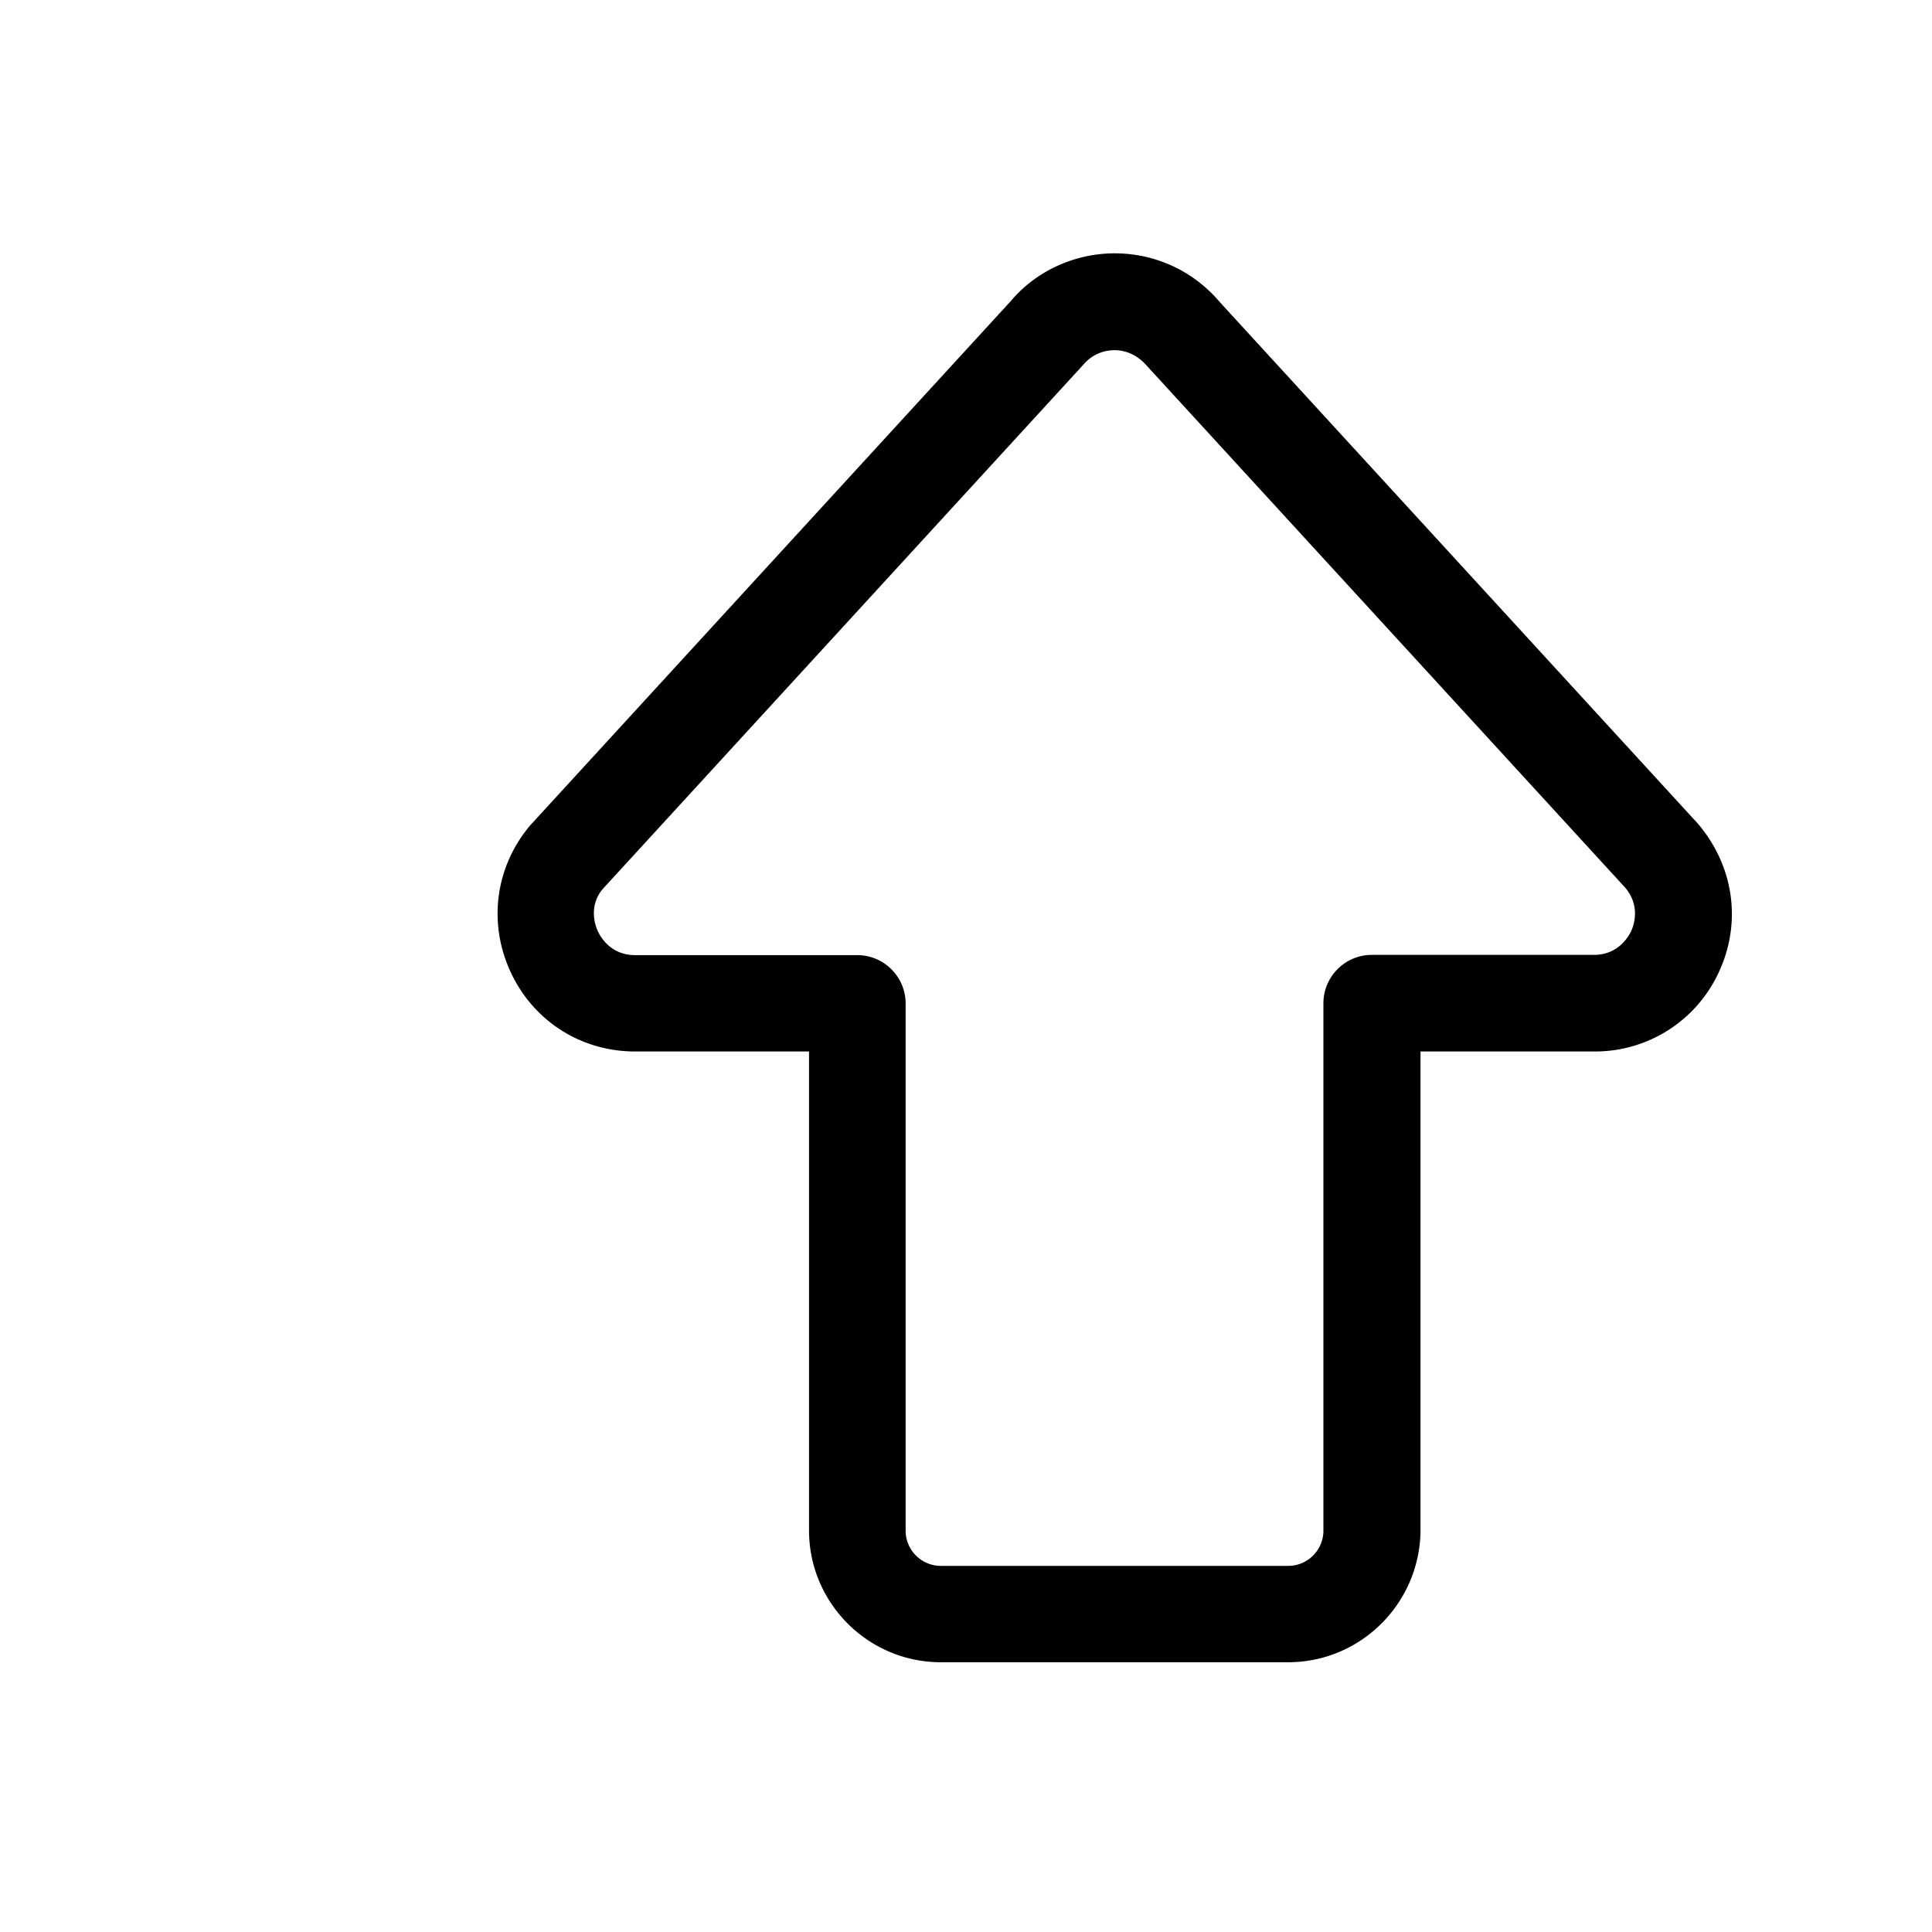 <svg width="128" height="128" viewBox="0 0 1024 1024" xmlns="http://www.w3.org/2000/svg"><path d="M682.752 881.024H498.688c-38.528 0-69.888-31.36-69.888-69.888V557.312h-92.16c-28.672 0-54.016-16.128-66.048-42.24-12.032-25.984-8.064-55.808 10.496-77.696l254.848-278.016c13.184-15.616 33.536-25.088 54.912-25.088 21.504 0 41.728 9.344 55.68 25.856l253.44 276.48c19.2 22.656 23.168 52.48 11.136 78.464a72.192 72.192 0 0 1-66.048 42.24h-92.16v253.824c-0.256 38.528-31.616 69.888-70.144 69.888zM590.72 185.6c-3.712 0-10.88 1.024-16.512 7.68L319.36 471.296c-7.552 9.088-3.84 19.456-2.432 22.4 1.408 2.944 6.784 12.544 19.712 12.544h117.76c14.08 0 25.6 11.52 25.6 25.6v279.424c0 10.368 8.448 18.688 18.688 18.688h184.064c10.368 0 18.688-8.448 18.688-18.688V531.712c0-14.08 11.52-25.6 25.6-25.6H844.8c12.8 0 18.304-9.6 19.712-12.544s5.12-13.312-3.072-23.04l-253.44-276.48c-6.4-7.424-13.568-8.448-17.28-8.448z"></path></svg>